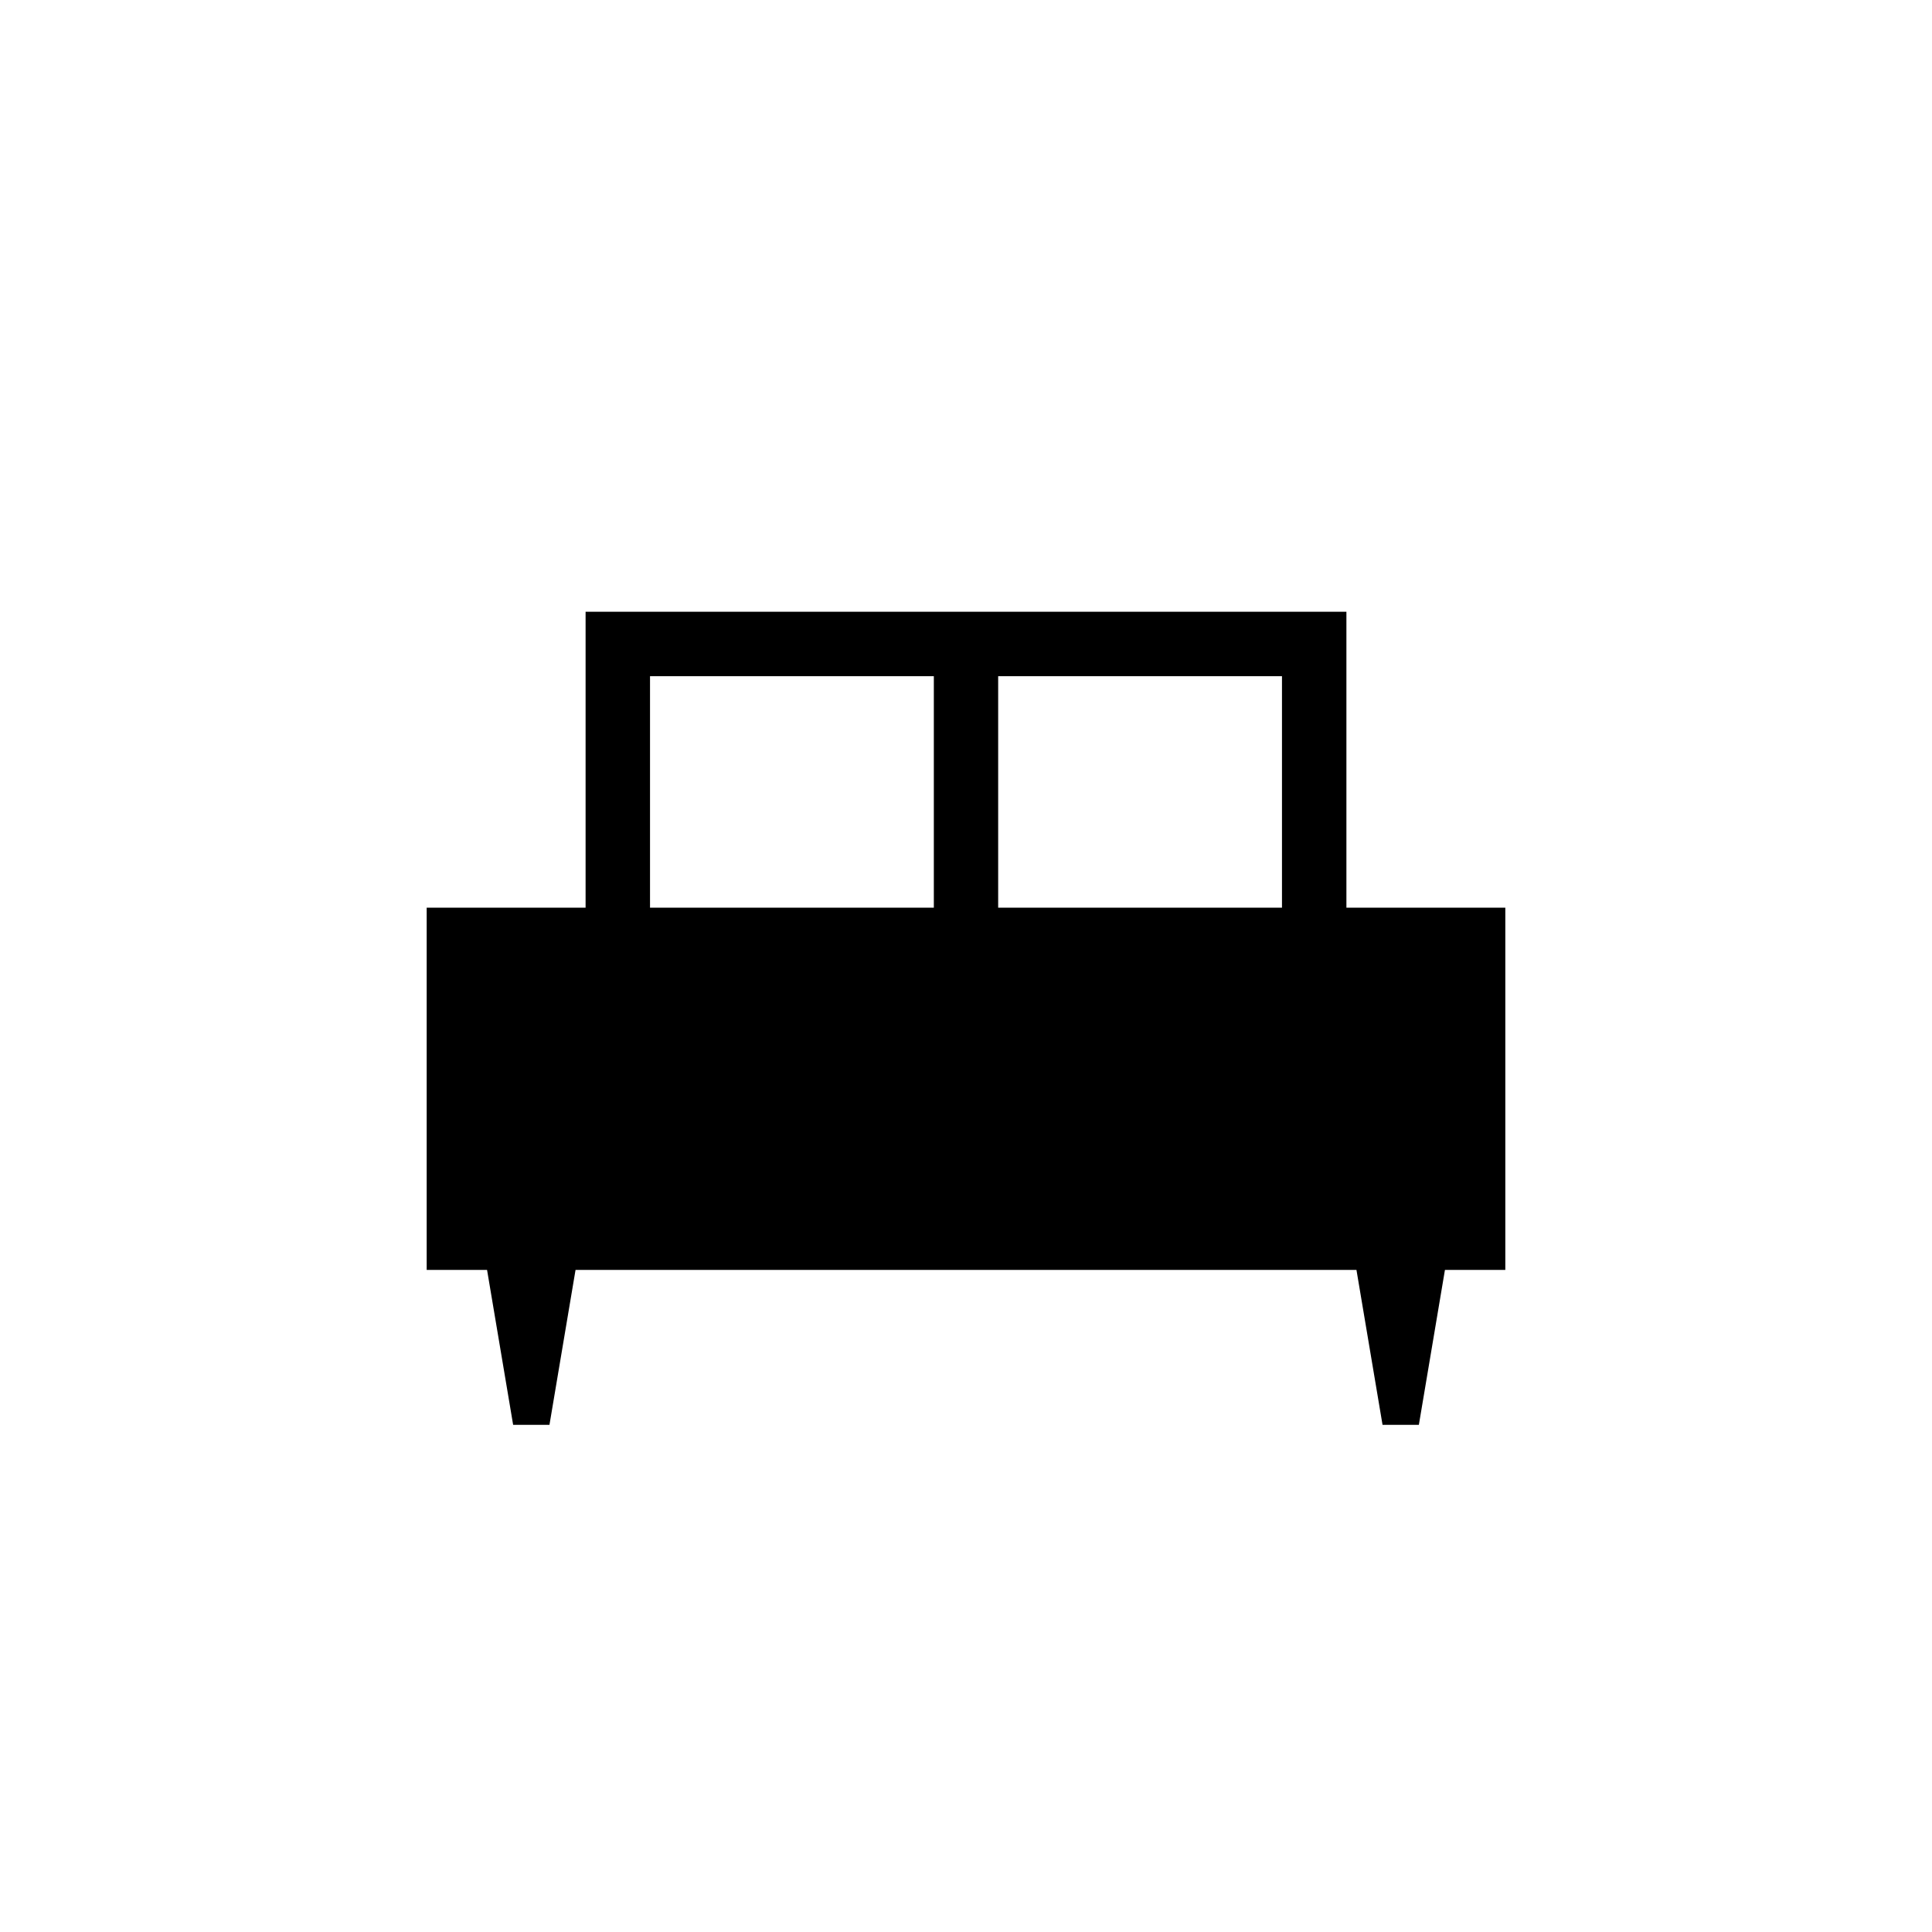<svg xmlns="http://www.w3.org/2000/svg" height="20" width="20"><path d="M5.688 14.75h-.376l-.27-1.604h-.625v-3.75h1.645V6.333h7.876v3.063h1.645v3.75h-.625l-.27 1.604h-.376l-.27-1.604H5.958Zm4.645-5.354h2.938V7h-2.938Zm-3.604 0h2.938V7H6.729Z"/></svg>